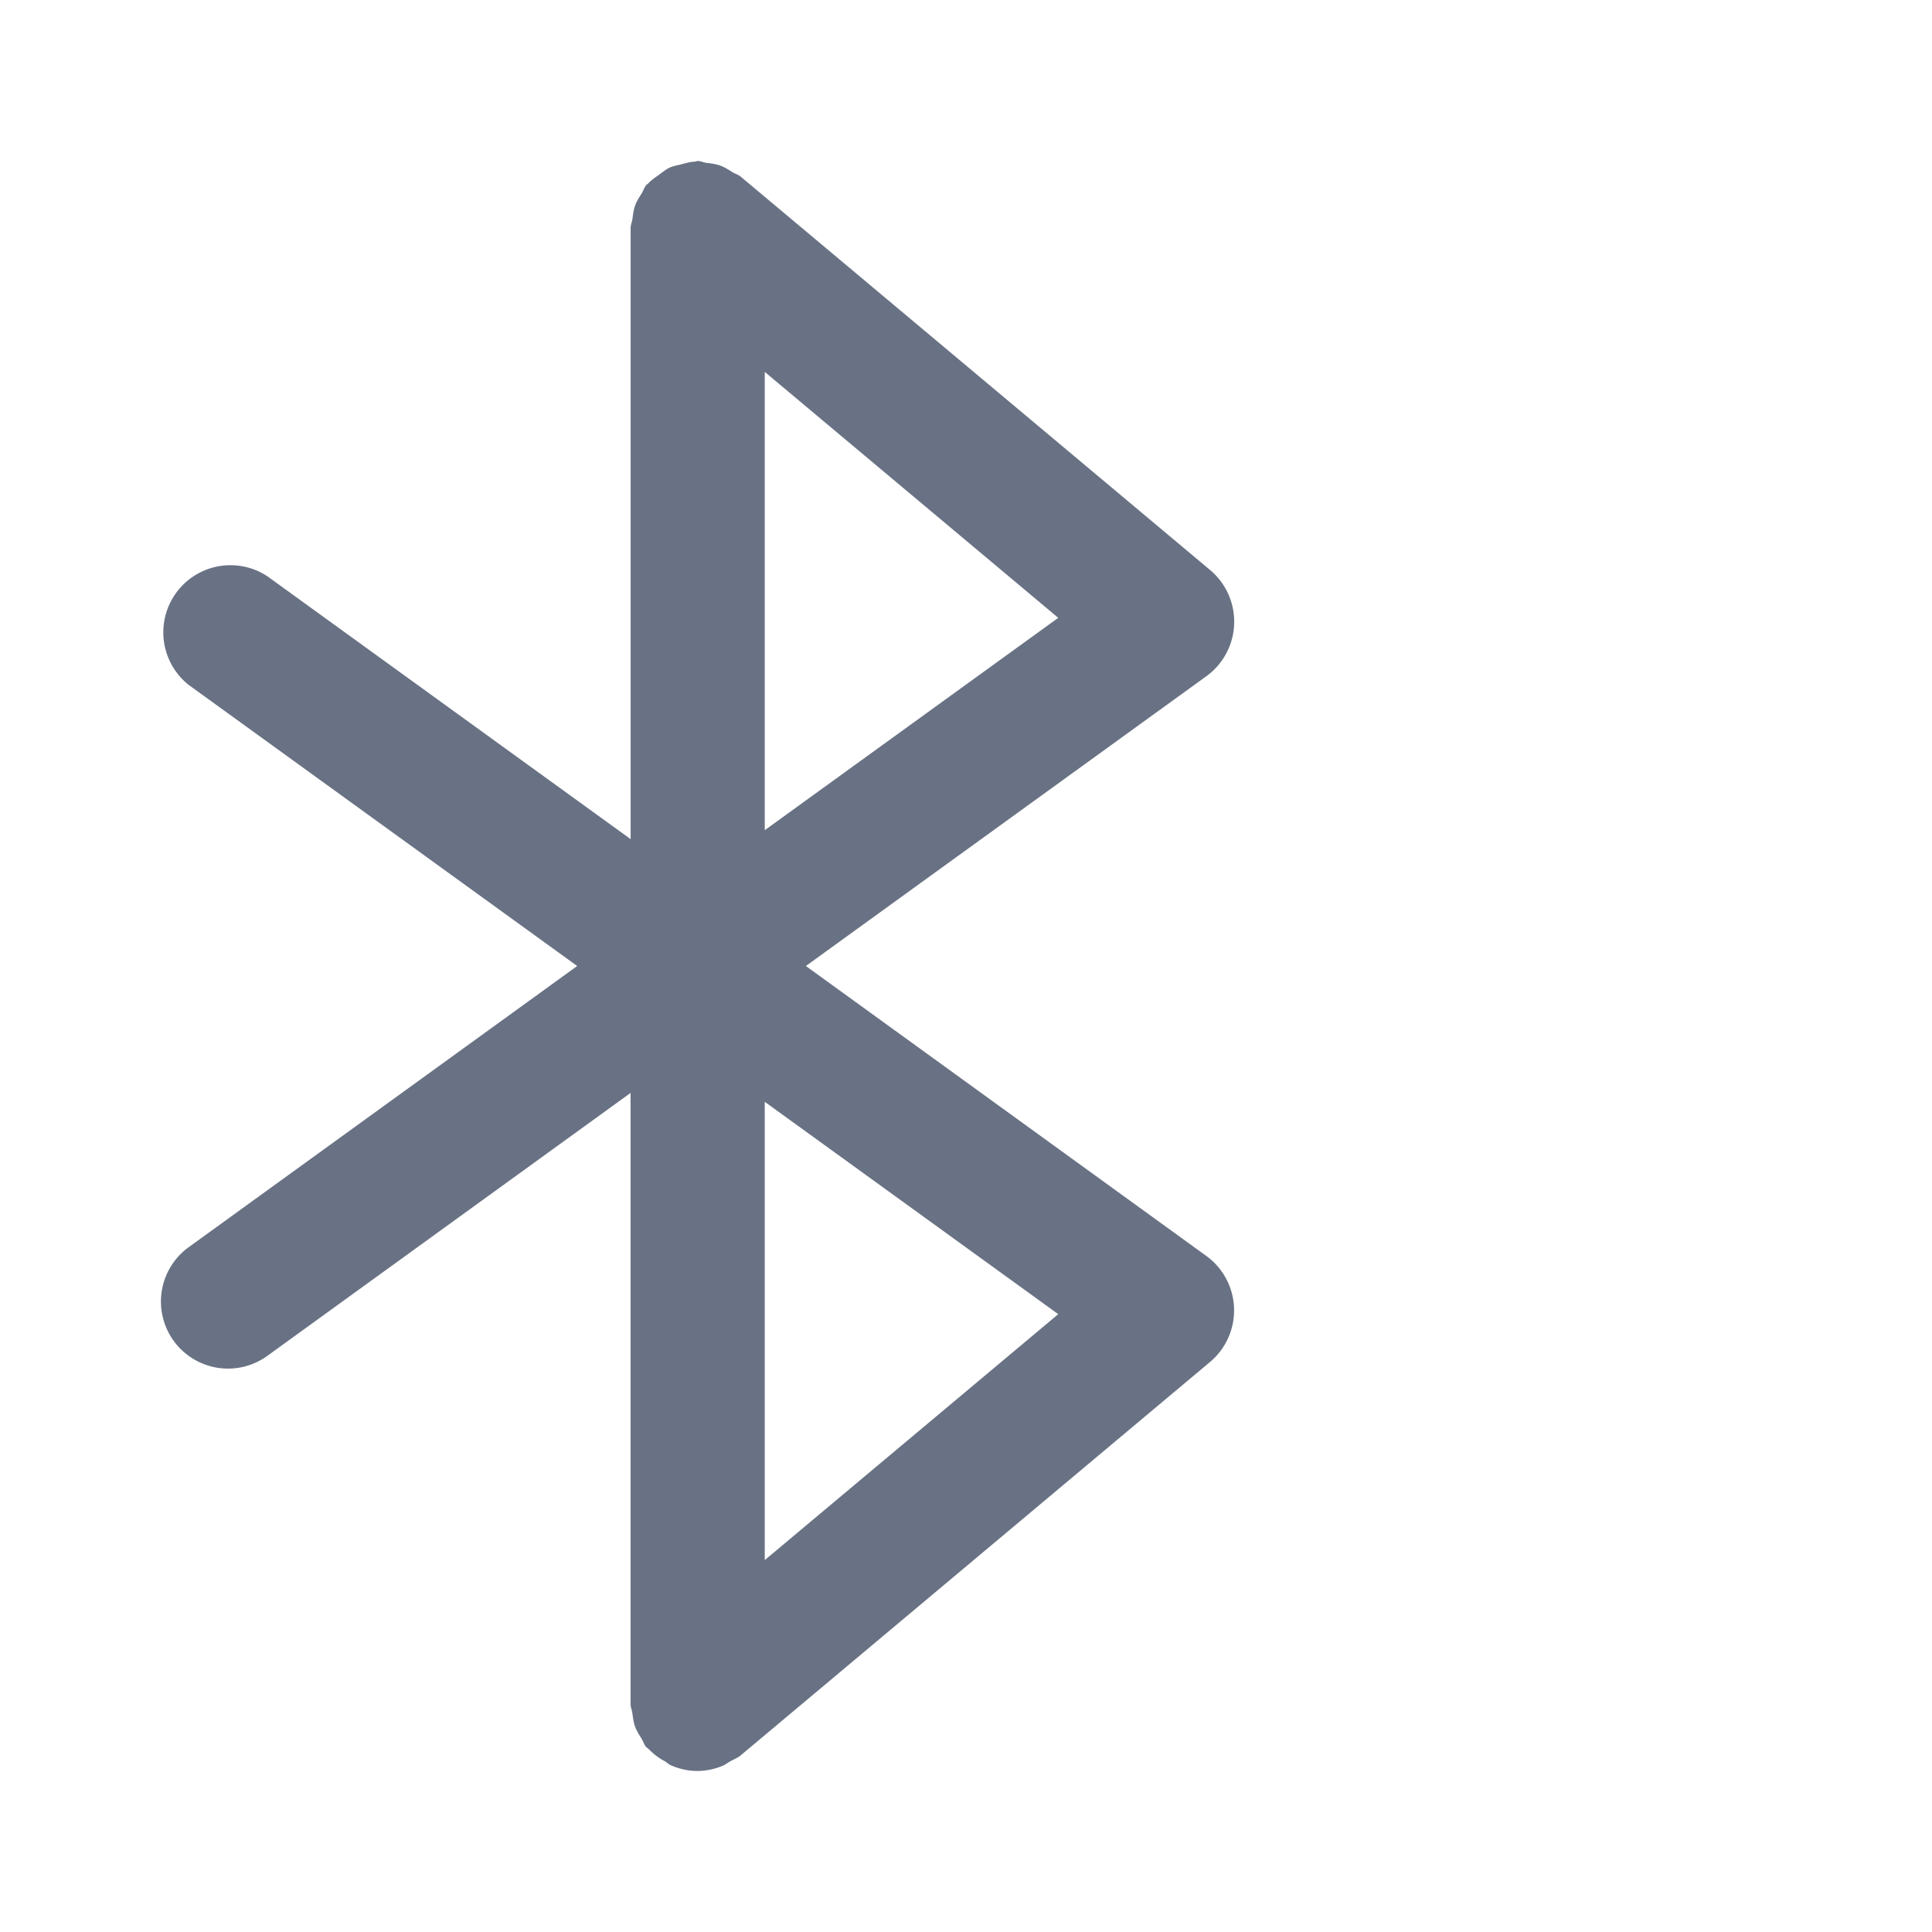 <svg xmlns="http://www.w3.org/2000/svg" fill="none" viewBox="0 0 24 24"><path fill="#697284" fill-rule="evenodd" d="M14.989 8.398 10.011 12l4.976 3.603a.836.836 0 0 1 .048 1.313l-5.834 4.89c-.04.033-.087.05-.13.074-.035.02-.065.045-.103.059a.83.83 0 0 1-.302.061.82.82 0 0 1-.336-.073c-.025-.01-.044-.032-.068-.046a.8.8 0 0 1-.208-.158c-.008-.008-.02-.012-.027-.02-.026-.031-.035-.068-.055-.101-.031-.05-.062-.097-.083-.153-.02-.056-.026-.112-.034-.17-.006-.038-.022-.072-.022-.112v-7.59l-4.512 3.266a.833.833 0 1 1-.977-1.35L7.17 12 2.345 8.509a.834.834 0 0 1 .977-1.35l4.512 3.265v-7.59c0-.04.016-.074.022-.112.008-.058.014-.115.034-.17.02-.056.052-.103.083-.153.02-.033.03-.07.055-.1.008-.01.02-.014.028-.024.04-.043.088-.073.136-.108.041-.03.08-.063.125-.084.043-.02.091-.028.139-.04.059-.015.115-.033.176-.035.012-.001.022-.008.035-.008.038 0 .071.018.108.023.06.007.117.014.175.035.054.02.1.05.149.081.034.02.072.03.103.056l5.834 4.889a.837.837 0 0 1-.047 1.314ZM9.5 19.38l3.646-3.055L9.5 13.687v5.693Zm0-14.76v5.693l3.646-2.638L9.5 4.62Z" clip-rule="evenodd"/></svg>